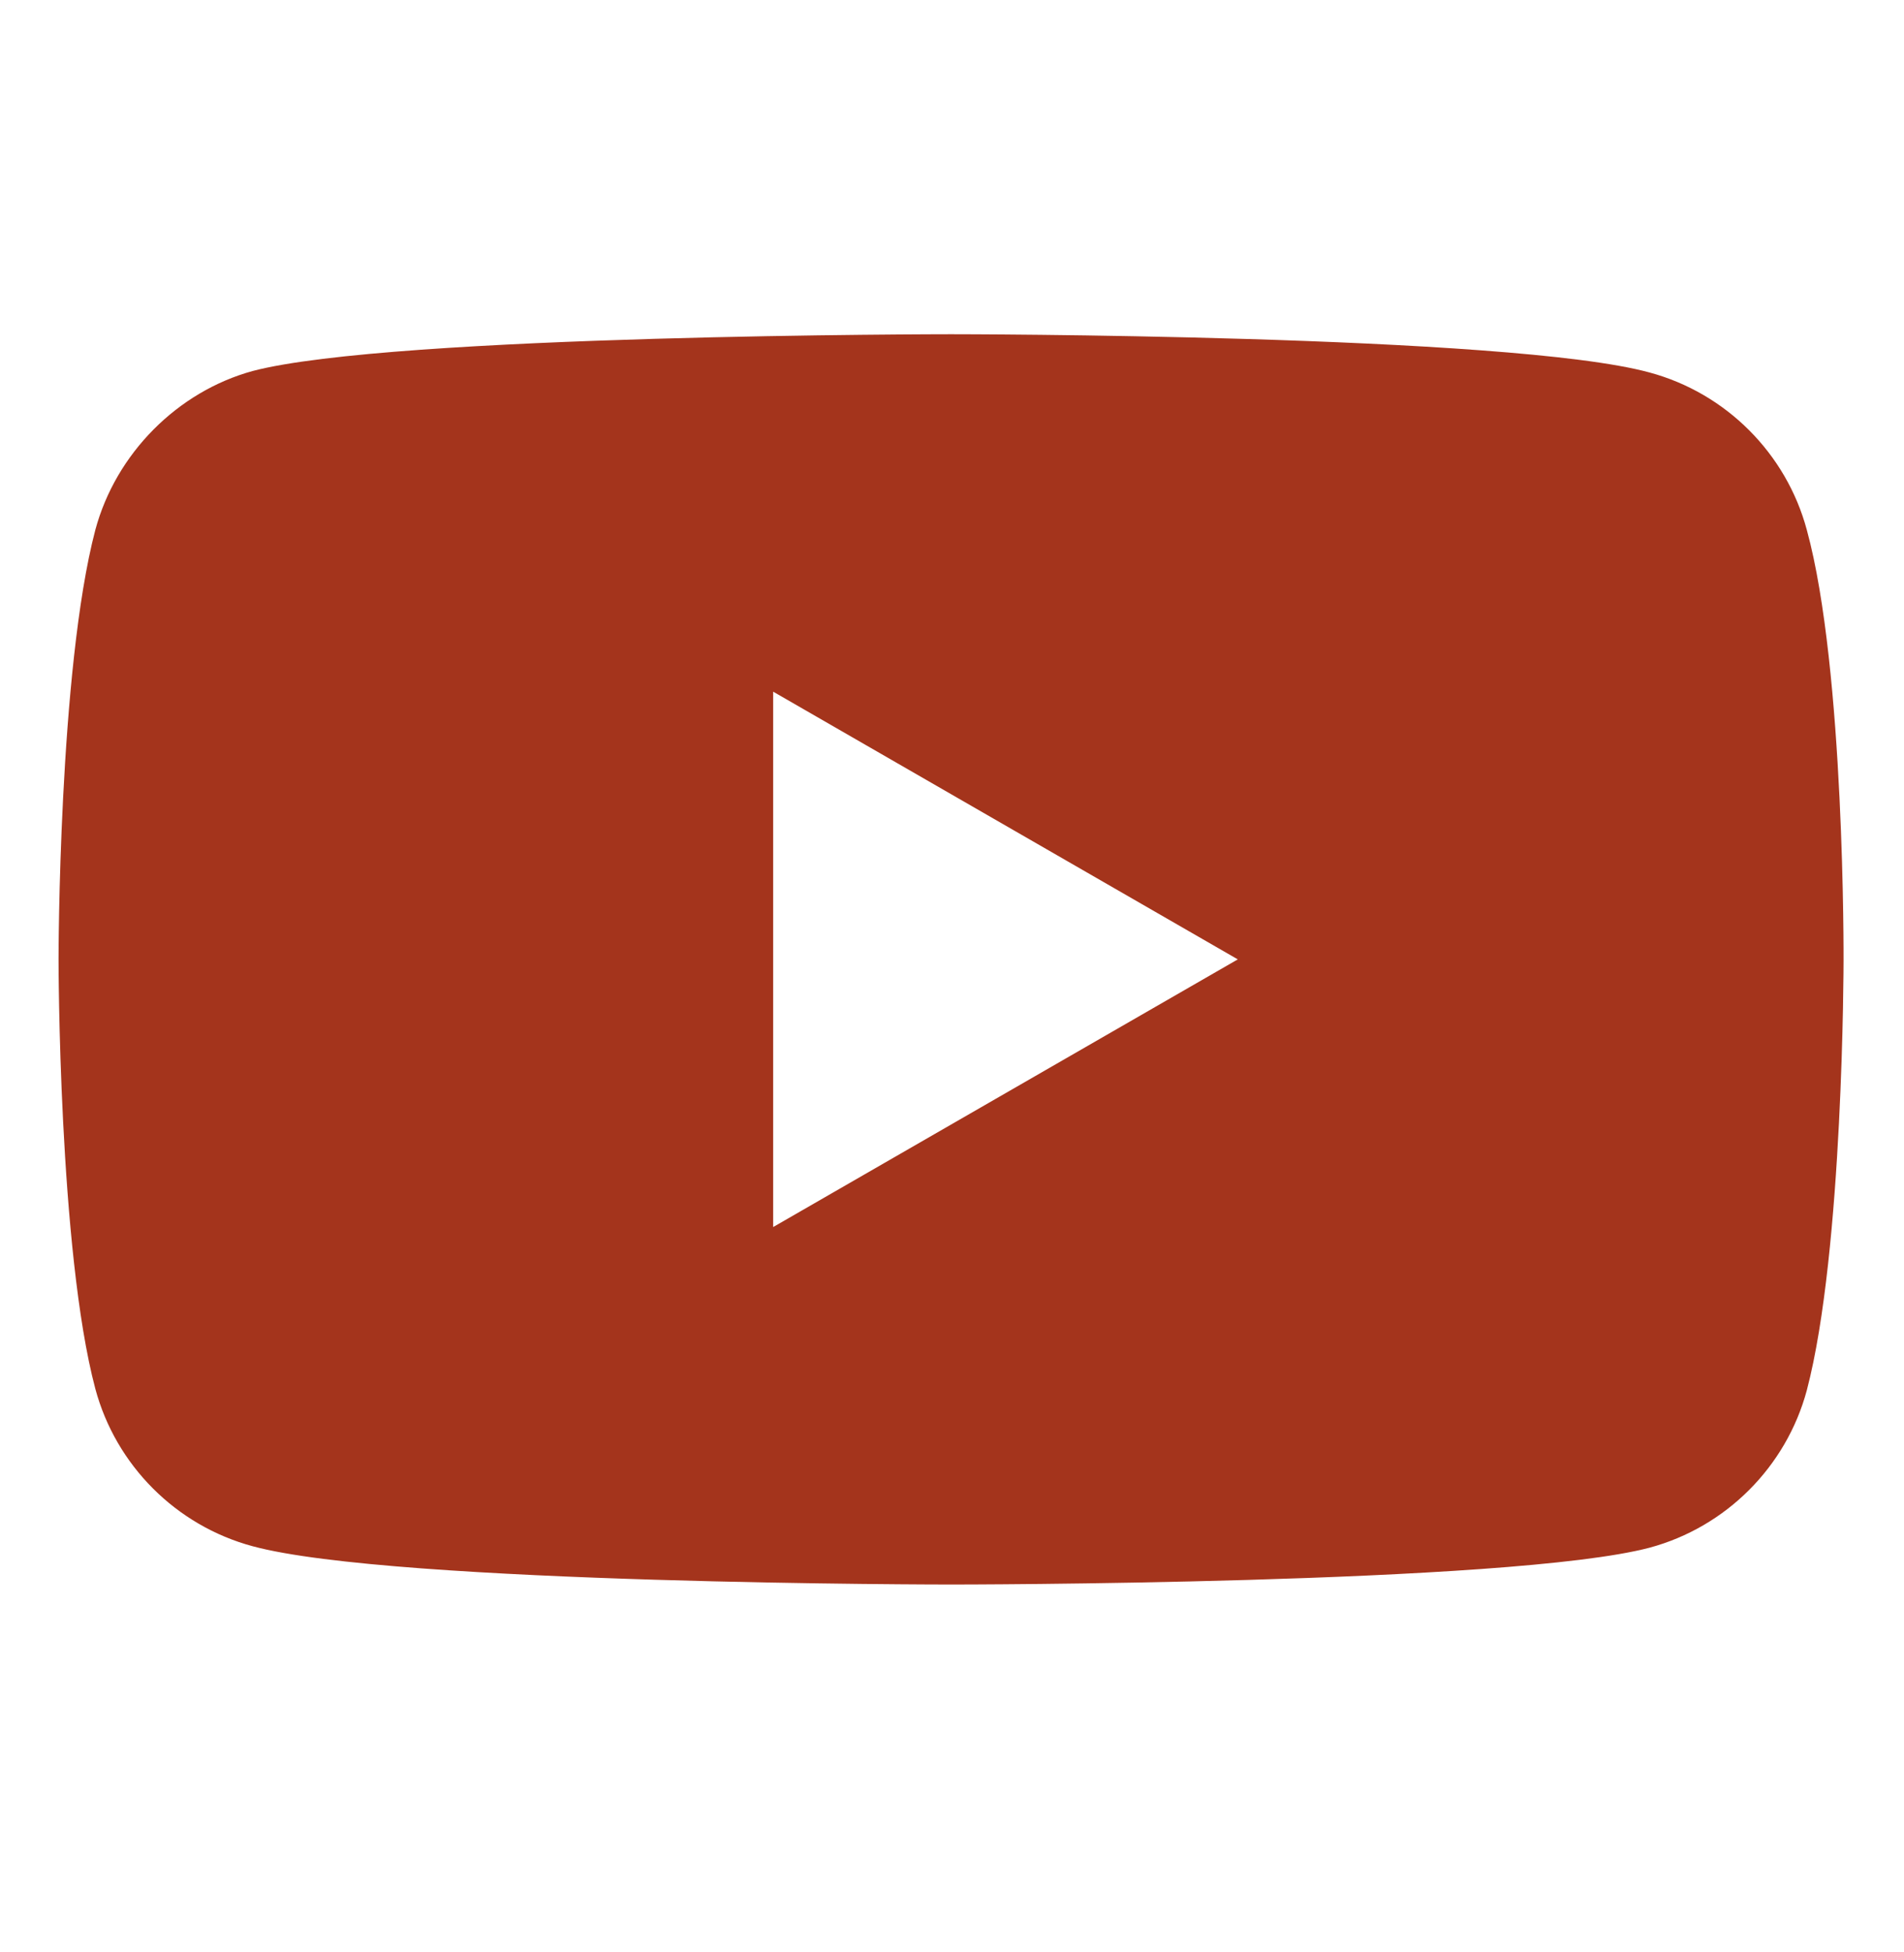 <svg width="40" height="41" viewBox="0 0 40 41" fill="none" xmlns="http://www.w3.org/2000/svg">
<path d="M37.958 11.127C37.526 9.521 36.259 8.254 34.653 7.822C31.718 7.019 19.98 7.019 19.98 7.019C19.98 7.019 8.242 7.019 5.308 7.791C3.732 8.223 2.435 9.521 2.003 11.127C1.23 14.061 1.23 20.147 1.23 20.147C1.23 20.147 1.23 26.263 2.003 29.166C2.435 30.773 3.701 32.039 5.308 32.471C8.273 33.275 19.98 33.275 19.98 33.275C19.98 33.275 31.718 33.275 34.653 32.502C36.259 32.07 37.526 30.803 37.958 29.197C38.73 26.263 38.73 20.178 38.73 20.178C38.73 20.178 38.761 14.061 37.958 11.127ZM16.243 25.768V14.525L26.004 20.147L16.243 25.768Z" fill="#A4341C"/>
</svg>

